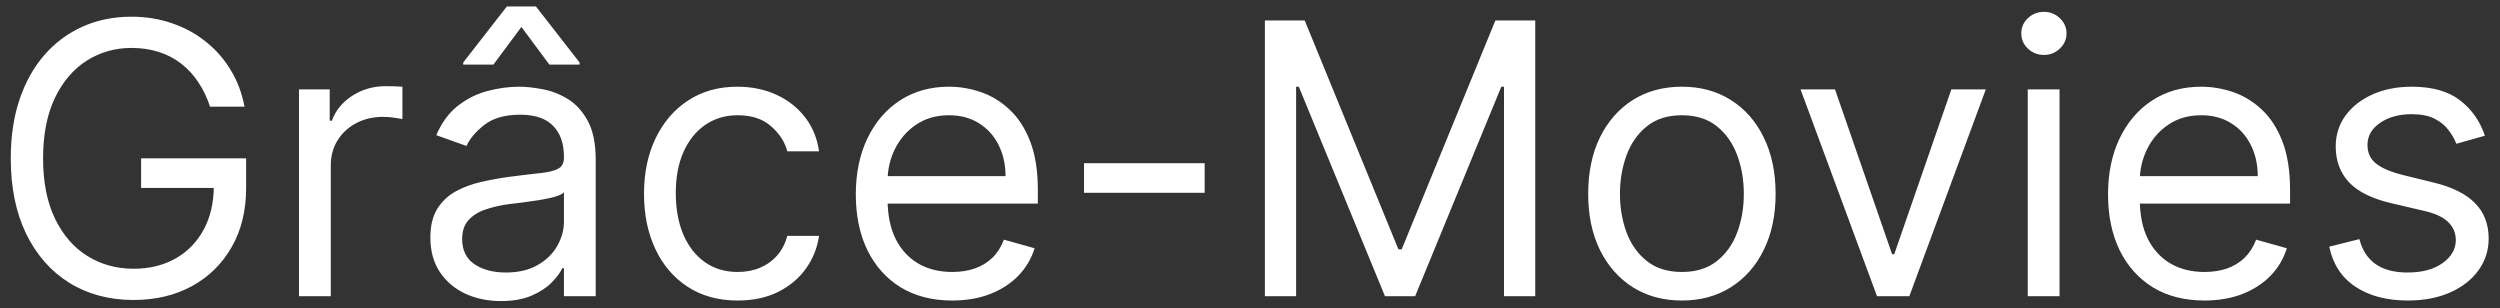 <svg width="211" height="26" viewBox="0 0 211 26" fill="none" xmlns="http://www.w3.org/2000/svg">
<rect x="0" y="0" width="211" height="26" fill="#333333" stroke="none"/>
<path d="M17.727 9C17.477 8.235 17.148 7.549 16.739 6.943C16.337 6.33 15.856 5.807 15.296 5.375C14.742 4.943 14.114 4.614 13.409 4.386C12.704 4.159 11.932 4.045 11.091 4.045C9.712 4.045 8.458 4.402 7.33 5.114C6.201 5.826 5.303 6.875 4.636 8.261C3.97 9.648 3.636 11.348 3.636 13.364C3.636 15.379 3.973 17.079 4.648 18.466C5.322 19.852 6.235 20.901 7.386 21.614C8.538 22.326 9.833 22.682 11.273 22.682C12.606 22.682 13.78 22.398 14.796 21.829C15.818 21.254 16.614 20.443 17.182 19.398C17.758 18.345 18.046 17.106 18.046 15.682L18.909 15.864H11.909V13.364H20.773V15.864C20.773 17.78 20.364 19.447 19.546 20.864C18.735 22.28 17.614 23.379 16.182 24.159C14.758 24.932 13.121 25.318 11.273 25.318C9.212 25.318 7.402 24.833 5.841 23.864C4.288 22.894 3.076 21.515 2.205 19.727C1.341 17.939 0.909 15.818 0.909 13.364C0.909 11.523 1.155 9.867 1.648 8.398C2.148 6.92 2.852 5.663 3.761 4.625C4.67 3.587 5.746 2.792 6.989 2.239C8.231 1.686 9.598 1.409 11.091 1.409C12.318 1.409 13.462 1.595 14.523 1.966C15.591 2.33 16.542 2.848 17.375 3.523C18.216 4.189 18.917 4.989 19.477 5.92C20.038 6.845 20.424 7.871 20.636 9H17.727ZM25.236 25V7.545H27.827V10.182H28.009C28.327 9.318 28.902 8.617 29.736 8.08C30.569 7.542 31.509 7.273 32.554 7.273C32.751 7.273 32.997 7.277 33.293 7.284C33.588 7.292 33.812 7.303 33.963 7.318V10.046C33.872 10.023 33.664 9.989 33.338 9.943C33.02 9.89 32.683 9.864 32.327 9.864C31.478 9.864 30.721 10.042 30.054 10.398C29.395 10.746 28.872 11.231 28.486 11.852C28.107 12.466 27.918 13.167 27.918 13.954V25H25.236ZM42.278 25.409C41.172 25.409 40.169 25.201 39.267 24.784C38.365 24.36 37.65 23.75 37.119 22.954C36.589 22.151 36.324 21.182 36.324 20.046C36.324 19.046 36.521 18.235 36.915 17.614C37.309 16.985 37.835 16.492 38.494 16.136C39.153 15.78 39.881 15.515 40.676 15.341C41.479 15.159 42.286 15.015 43.097 14.909C44.157 14.773 45.017 14.671 45.676 14.602C46.343 14.527 46.828 14.402 47.131 14.227C47.441 14.053 47.597 13.75 47.597 13.318V13.227C47.597 12.106 47.29 11.235 46.676 10.614C46.07 9.992 45.15 9.682 43.915 9.682C42.635 9.682 41.631 9.962 40.903 10.523C40.176 11.083 39.665 11.682 39.369 12.318L36.824 11.409C37.278 10.348 37.885 9.523 38.642 8.932C39.407 8.333 40.24 7.917 41.142 7.682C42.051 7.439 42.945 7.318 43.824 7.318C44.385 7.318 45.028 7.386 45.756 7.523C46.49 7.652 47.199 7.92 47.881 8.33C48.57 8.739 49.142 9.356 49.597 10.182C50.051 11.008 50.278 12.114 50.278 13.5V25H47.597V22.636H47.46C47.278 23.015 46.975 23.421 46.551 23.852C46.127 24.284 45.562 24.651 44.858 24.954C44.153 25.258 43.294 25.409 42.278 25.409ZM42.688 23C43.748 23 44.642 22.792 45.369 22.375C46.104 21.958 46.657 21.421 47.028 20.761C47.407 20.102 47.597 19.409 47.597 18.682V16.227C47.483 16.364 47.233 16.489 46.847 16.602C46.468 16.708 46.028 16.803 45.528 16.886C45.036 16.962 44.555 17.03 44.085 17.091C43.623 17.144 43.248 17.189 42.96 17.227C42.263 17.318 41.612 17.466 41.006 17.671C40.407 17.867 39.922 18.167 39.551 18.568C39.188 18.962 39.006 19.5 39.006 20.182C39.006 21.114 39.35 21.818 40.04 22.296C40.737 22.765 41.619 23 42.688 23ZM46.369 5.455L44.006 2.273L41.642 5.455H39.097V5.273L42.778 0.545H45.233L48.915 5.273V5.455H46.369ZM62.264 25.364C60.628 25.364 59.219 24.977 58.037 24.204C56.855 23.432 55.946 22.367 55.31 21.011C54.673 19.655 54.355 18.106 54.355 16.364C54.355 14.591 54.681 13.027 55.332 11.671C55.992 10.307 56.908 9.242 58.082 8.477C59.264 7.705 60.643 7.318 62.219 7.318C63.446 7.318 64.552 7.545 65.537 8C66.522 8.455 67.329 9.091 67.957 9.909C68.586 10.727 68.976 11.682 69.128 12.773H66.446C66.242 11.977 65.787 11.273 65.082 10.659C64.385 10.038 63.446 9.727 62.264 9.727C61.219 9.727 60.302 10 59.514 10.546C58.734 11.083 58.124 11.845 57.685 12.829C57.253 13.807 57.037 14.954 57.037 16.273C57.037 17.621 57.249 18.796 57.673 19.796C58.105 20.796 58.711 21.572 59.492 22.125C60.279 22.678 61.204 22.954 62.264 22.954C62.961 22.954 63.594 22.833 64.162 22.591C64.73 22.349 65.211 22 65.605 21.546C65.999 21.091 66.279 20.546 66.446 19.909H69.128C68.976 20.939 68.601 21.867 68.003 22.693C67.412 23.511 66.628 24.163 65.651 24.648C64.681 25.125 63.552 25.364 62.264 25.364ZM80.367 25.364C78.685 25.364 77.234 24.992 76.014 24.25C74.802 23.5 73.867 22.454 73.207 21.114C72.556 19.765 72.23 18.197 72.23 16.409C72.23 14.621 72.556 13.046 73.207 11.682C73.867 10.311 74.783 9.242 75.957 8.477C77.139 7.705 78.518 7.318 80.094 7.318C81.003 7.318 81.901 7.47 82.787 7.773C83.673 8.076 84.48 8.568 85.207 9.25C85.935 9.924 86.514 10.818 86.946 11.932C87.378 13.046 87.594 14.417 87.594 16.046V17.182H74.139V14.864H84.867C84.867 13.879 84.669 13 84.276 12.227C83.889 11.454 83.336 10.845 82.617 10.398C81.904 9.951 81.063 9.727 80.094 9.727C79.026 9.727 78.101 9.992 77.321 10.523C76.548 11.046 75.954 11.727 75.537 12.568C75.12 13.409 74.912 14.311 74.912 15.273V16.818C74.912 18.136 75.139 19.254 75.594 20.171C76.056 21.079 76.696 21.773 77.514 22.25C78.332 22.72 79.283 22.954 80.367 22.954C81.071 22.954 81.707 22.856 82.276 22.659C82.851 22.454 83.347 22.151 83.764 21.75C84.181 21.341 84.503 20.833 84.73 20.227L87.321 20.954C87.048 21.833 86.59 22.606 85.946 23.273C85.302 23.932 84.507 24.447 83.56 24.818C82.613 25.182 81.548 25.364 80.367 25.364ZM101.673 13.773V16.273H91.492V13.773H101.673ZM106.756 1.727H110.119L118.028 21.046H118.301L126.21 1.727H129.574V25H126.938V7.318H126.71L119.438 25H116.892L109.619 7.318H109.392V25H106.756V1.727ZM141.952 25.364C140.376 25.364 138.993 24.989 137.804 24.239C136.622 23.489 135.698 22.439 135.031 21.091C134.372 19.742 134.043 18.167 134.043 16.364C134.043 14.546 134.372 12.958 135.031 11.602C135.698 10.246 136.622 9.193 137.804 8.443C138.993 7.693 140.376 7.318 141.952 7.318C143.527 7.318 144.906 7.693 146.088 8.443C147.277 9.193 148.202 10.246 148.861 11.602C149.527 12.958 149.861 14.546 149.861 16.364C149.861 18.167 149.527 19.742 148.861 21.091C148.202 22.439 147.277 23.489 146.088 24.239C144.906 24.989 143.527 25.364 141.952 25.364ZM141.952 22.954C143.149 22.954 144.134 22.648 144.906 22.034C145.679 21.421 146.251 20.614 146.622 19.614C146.993 18.614 147.179 17.53 147.179 16.364C147.179 15.197 146.993 14.11 146.622 13.102C146.251 12.095 145.679 11.28 144.906 10.659C144.134 10.038 143.149 9.727 141.952 9.727C140.755 9.727 139.77 10.038 138.997 10.659C138.224 11.28 137.652 12.095 137.281 13.102C136.91 14.11 136.724 15.197 136.724 16.364C136.724 17.53 136.91 18.614 137.281 19.614C137.652 20.614 138.224 21.421 138.997 22.034C139.77 22.648 140.755 22.954 141.952 22.954ZM167.602 7.545L161.148 25H158.42L151.966 7.545H154.875L159.693 21.454H159.875L164.693 7.545H167.602ZM171.142 25V7.545H173.824V25H171.142ZM172.506 4.636C171.983 4.636 171.532 4.458 171.153 4.102C170.782 3.746 170.597 3.318 170.597 2.818C170.597 2.318 170.782 1.89 171.153 1.534C171.532 1.178 171.983 1 172.506 1C173.028 1 173.475 1.178 173.847 1.534C174.225 1.89 174.415 2.318 174.415 2.818C174.415 3.318 174.225 3.746 173.847 4.102C173.475 4.458 173.028 4.636 172.506 4.636ZM186.054 25.364C184.372 25.364 182.921 24.992 181.702 24.25C180.49 23.5 179.554 22.454 178.895 21.114C178.243 19.765 177.918 18.197 177.918 16.409C177.918 14.621 178.243 13.046 178.895 11.682C179.554 10.311 180.471 9.242 181.645 8.477C182.827 7.705 184.205 7.318 185.781 7.318C186.69 7.318 187.588 7.47 188.474 7.773C189.361 8.076 190.168 8.568 190.895 9.25C191.622 9.924 192.202 10.818 192.634 11.932C193.065 13.046 193.281 14.417 193.281 16.046V17.182H179.827V14.864H190.554C190.554 13.879 190.357 13 189.963 12.227C189.577 11.454 189.024 10.845 188.304 10.398C187.592 9.951 186.751 9.727 185.781 9.727C184.713 9.727 183.789 9.992 183.009 10.523C182.236 11.046 181.641 11.727 181.224 12.568C180.808 13.409 180.599 14.311 180.599 15.273V16.818C180.599 18.136 180.827 19.254 181.281 20.171C181.743 21.079 182.384 21.773 183.202 22.25C184.02 22.72 184.971 22.954 186.054 22.954C186.759 22.954 187.395 22.856 187.963 22.659C188.539 22.454 189.035 22.151 189.452 21.75C189.868 21.341 190.19 20.833 190.418 20.227L193.009 20.954C192.736 21.833 192.277 22.606 191.634 23.273C190.99 23.932 190.194 24.447 189.247 24.818C188.3 25.182 187.236 25.364 186.054 25.364ZM209.724 11.454L207.315 12.136C207.164 11.735 206.94 11.345 206.645 10.966C206.357 10.579 205.963 10.261 205.463 10.011C204.963 9.761 204.323 9.636 203.543 9.636C202.474 9.636 201.584 9.883 200.872 10.375C200.168 10.86 199.815 11.477 199.815 12.227C199.815 12.894 200.058 13.421 200.543 13.807C201.027 14.193 201.785 14.515 202.815 14.773L205.406 15.409C206.967 15.788 208.13 16.367 208.895 17.148C209.66 17.921 210.043 18.917 210.043 20.136C210.043 21.136 209.755 22.03 209.179 22.818C208.611 23.606 207.815 24.227 206.793 24.682C205.77 25.136 204.58 25.364 203.224 25.364C201.444 25.364 199.971 24.977 198.804 24.204C197.637 23.432 196.899 22.303 196.588 20.818L199.134 20.182C199.376 21.121 199.834 21.826 200.509 22.296C201.19 22.765 202.08 23 203.179 23C204.429 23 205.421 22.735 206.156 22.204C206.899 21.667 207.27 21.023 207.27 20.273C207.27 19.667 207.058 19.159 206.634 18.75C206.209 18.333 205.558 18.023 204.679 17.818L201.77 17.136C200.171 16.758 198.997 16.171 198.247 15.375C197.505 14.572 197.134 13.568 197.134 12.364C197.134 11.379 197.41 10.508 197.963 9.75C198.524 8.992 199.285 8.398 200.247 7.966C201.217 7.534 202.315 7.318 203.543 7.318C205.27 7.318 206.626 7.697 207.611 8.455C208.603 9.212 209.308 10.212 209.724 11.454Z" fill="white"/>
</svg>
